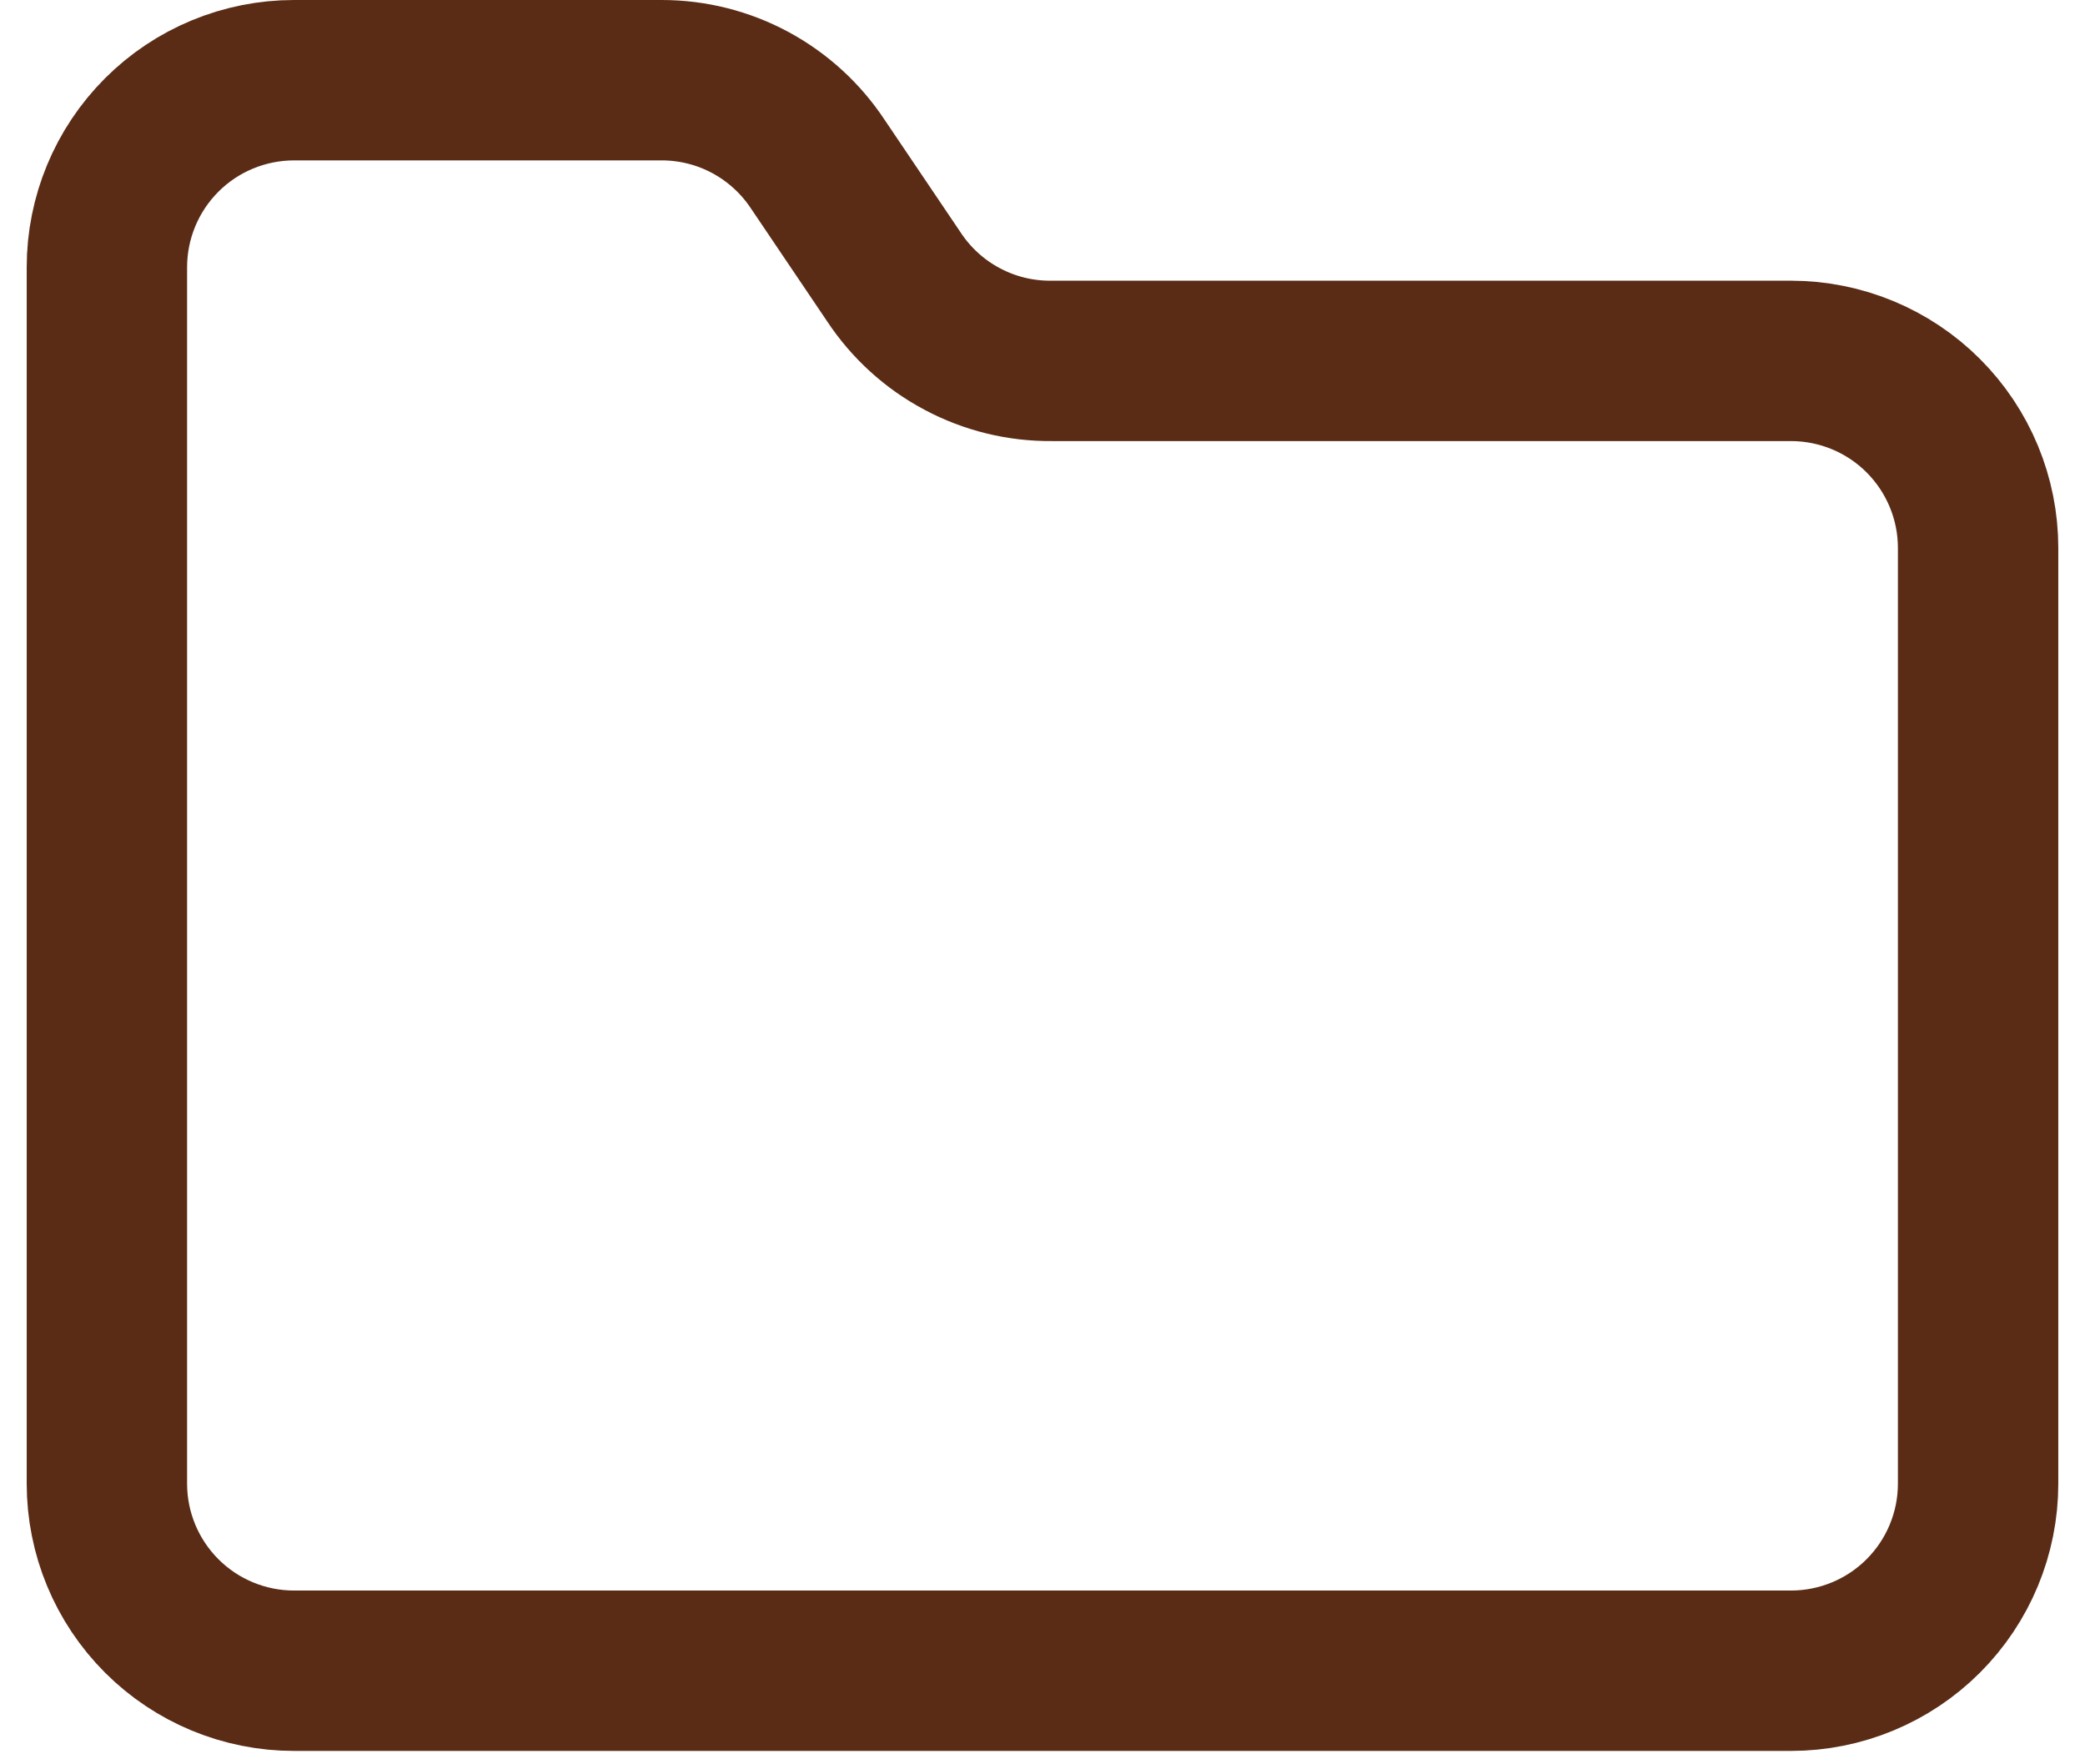 <svg width="26" height="22" viewBox="0 0 26 22" fill="none" xmlns="http://www.w3.org/2000/svg">
<path d="M22.333 20.833C22.952 20.833 23.546 20.587 23.983 20.15C24.421 19.712 24.667 19.119 24.667 18.5V6.833C24.667 6.215 24.421 5.621 23.983 5.183C23.546 4.746 22.952 4.5 22.333 4.5H13.117C12.726 4.504 12.341 4.41 11.997 4.226C11.652 4.043 11.36 3.776 11.145 3.45L10.2 2.05C9.987 1.727 9.698 1.463 9.358 1.279C9.018 1.096 8.638 1 8.252 1H3.667C3.048 1 2.454 1.246 2.017 1.683C1.579 2.121 1.333 2.714 1.333 3.333V18.5C1.333 19.119 1.579 19.712 2.017 20.15C2.454 20.587 3.048 20.833 3.667 20.833H22.333Z" stroke="#5A2C16" stroke-width="2" stroke-linecap="round" stroke-linejoin="round"/>
</svg>
